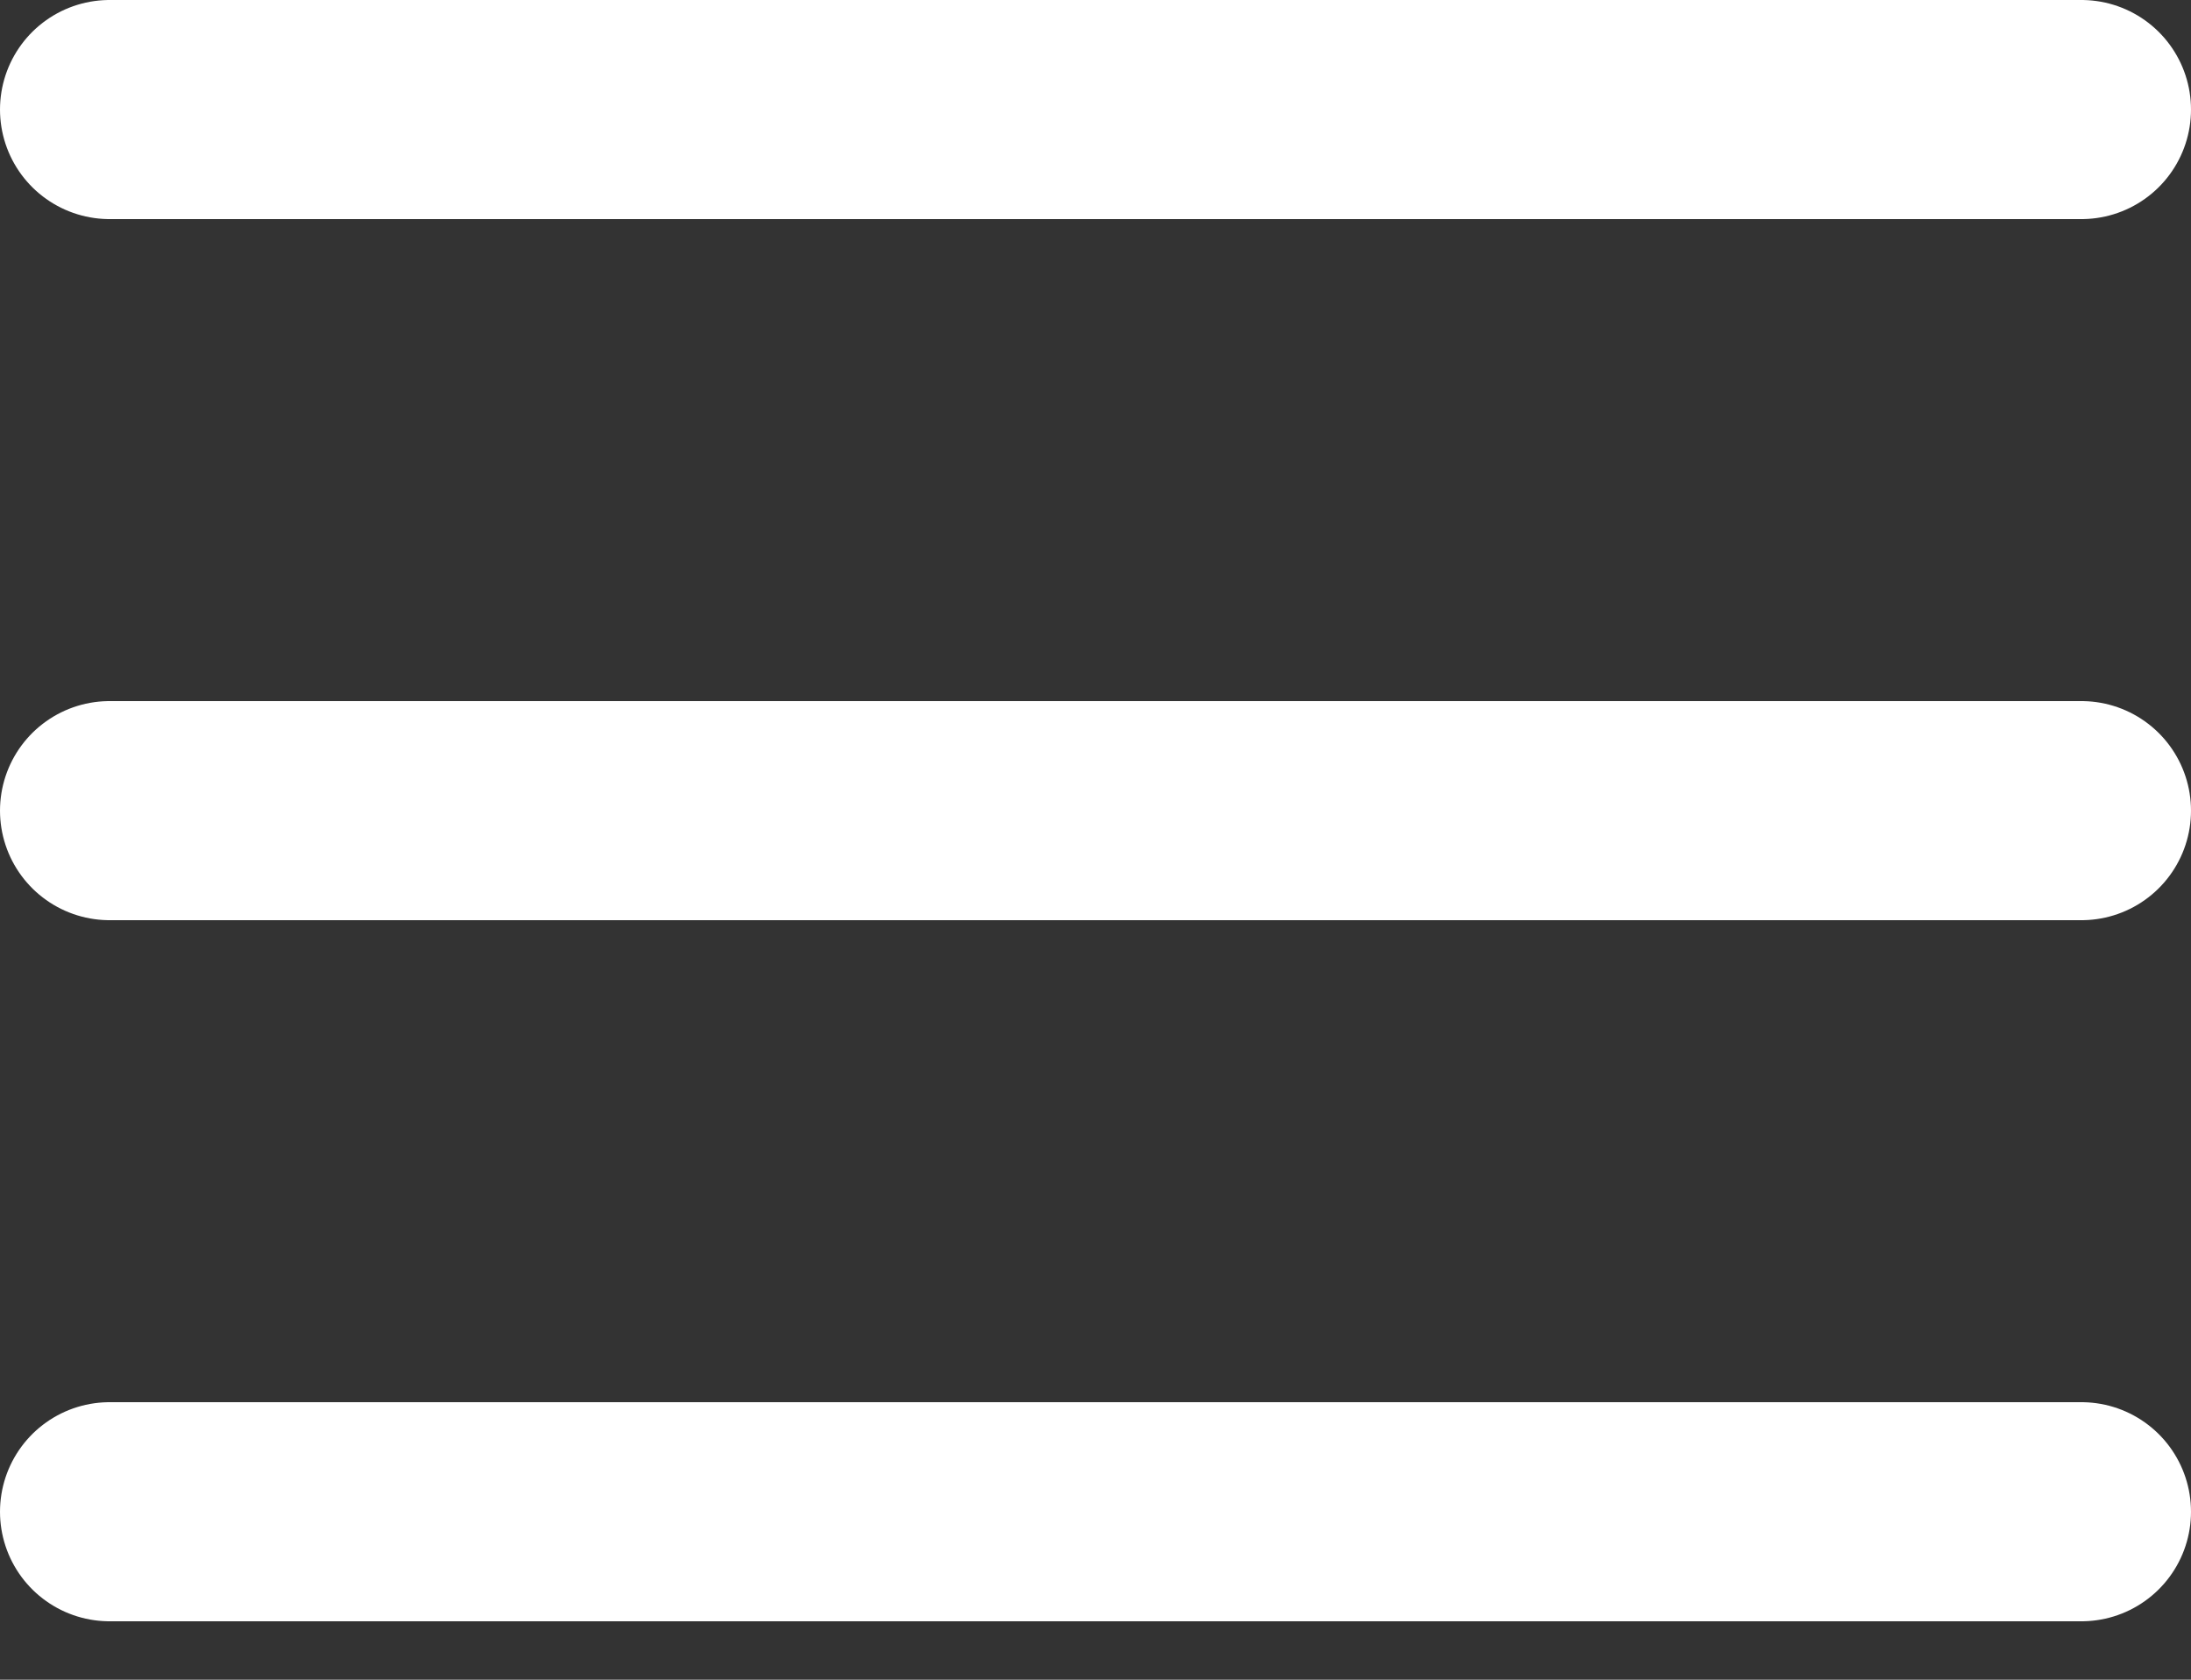 <svg width="30" height="23" viewBox="0 0 30 23" fill="none" xmlns="http://www.w3.org/2000/svg">
<rect x="0" y="0" width="30" height="23" fill="#333333" stroke="none"/>
<line x1="1.5" y1="20.7" x2="28.5" y2="20.7" stroke="white" stroke-width="3" stroke-linecap="round"/>
<line x1="1.5" y1="11.1" x2="28.5" y2="11.1" stroke="white" stroke-width="3" stroke-linecap="round"/>
<line x1="1.5" y1="1.5" x2="28.5" y2="1.5" stroke="white" stroke-width="3" stroke-linecap="round"/>
</svg>
